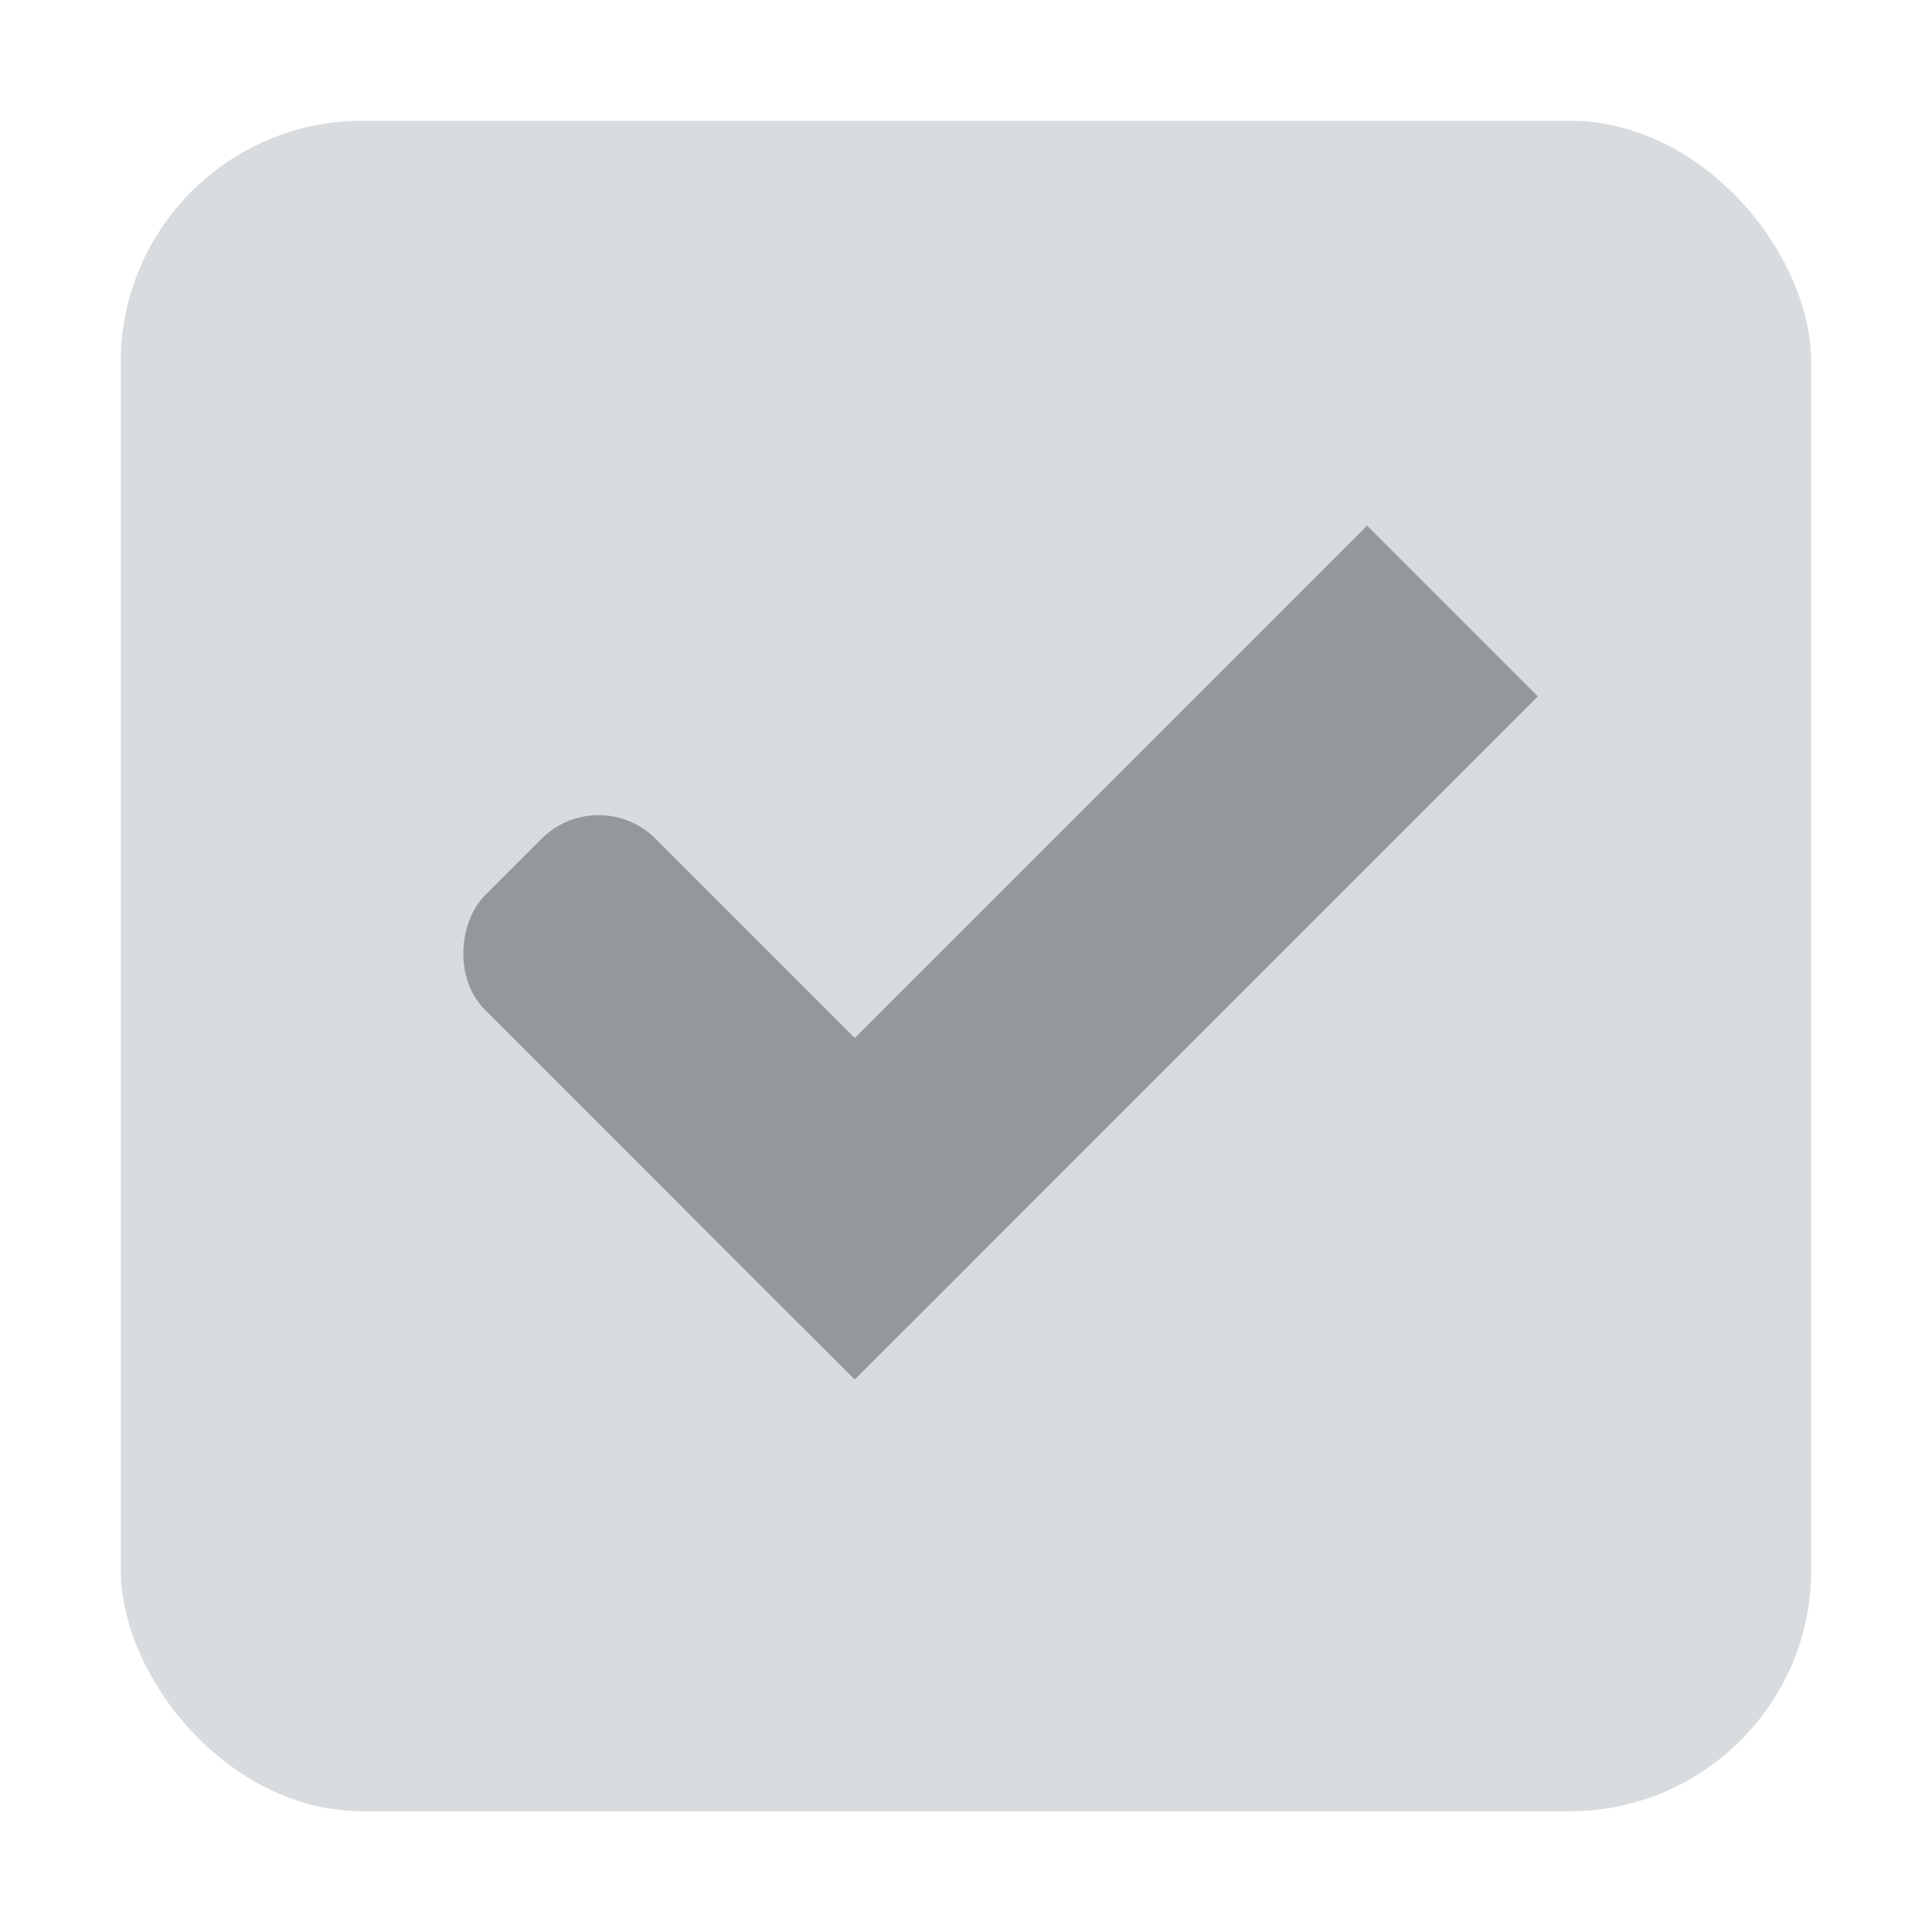 <?xml version="1.0" encoding="UTF-8" standalone="no"?>
<!-- Created with Inkscape (http://www.inkscape.org/) -->

<svg
   width="16"
   height="16"
   id="svg9892"
   version="1.1"
   fill="#ff0000"
   style="color:#b2b9bf"
   xmlns="http://www.w3.org/2000/svg"
   xmlns:svg="http://www.w3.org/2000/svg"
   xmlns:rdf="http://www.w3.org/1999/02/22-rdf-syntax-ns#"
   xmlns:cc="http://creativecommons.org/ns#"
   xmlns:dc="http://purl.org/dc/elements/1.1/">
  <defs
     id="defs9894">
    <linearGradient
       id="preview_bg"
       gradientTransform="matrix(2.066,0,0,1.333,-483.471,-380.85)">
      <stop
         style="stop-color:#7b3c55;stop-opacity:1;"
         offset="0"
         id="stop2599" />
    </linearGradient>
    <linearGradient
       id="selected_fg_color"
       gradientTransform="translate(-150.368,28.215)">
      <stop
         offset="0"
         id="stop6555"
         style="stop-color:#2b3136;stop-opacity:1" />
    </linearGradient>
    <linearGradient
       id="selected_bg_color"
       gradientTransform="matrix(0,-0.834,0.834,0,103.357,-5.558)">
      <stop
         offset="0"
         id="stop5956"
         style="stop-color:currentColor;stop-opacity:1;" />
    </linearGradient>
  </defs>
  <g
     id="layer5"
     style="display:inline"
     transform="translate(-264,-77)">
    <g
       id="checkbox-checked-insensitive"
       style="display:inline;opacity:0.5"
       transform="translate(228,76.638)">
      <g
         transform="translate(19)"
         style="display:inline"
         id="g2341">
        <g
           id="g2339">
          <g
             id="g2337"
             transform="translate(0,-30)">
            <rect
               y="30.362"
               x="17"
               height="16"
               width="16"
               id="rect2331"
               style="color:#000000;display:inline;overflow:visible;visibility:visible;fill:none;stroke:none;stroke-width:2;marker:none;enable-background:accumulate" />
            <g
               id="g2335">
              <rect
                 ry="2"
                 style="color:#000000;display:inline;overflow:visible;visibility:visible;fill:url(#selected_bg_color);fill-opacity:1;stroke:#000000;stroke-width:0;stroke-linecap:butt;stroke-linejoin:round;stroke-miterlimit:4;stroke-dasharray:none;stroke-dashoffset:0;stroke-opacity:1;marker:none;enable-background:accumulate"
                 id="rect2333"
                 width="14"
                 height="14"
                 x="18"
                 y="31.362"
                 rx="2" />
            </g>
          </g>
        </g>
      </g>
      <g
         id="g2347"
         transform="translate(-972.783,-361.888)"
         style="display:inline;opacity:1">
        <rect
           style="display:inline;opacity:1;fill:url(#selected_fg_color);fill-opacity:1;stroke:none"
           id="rect2343"
           width="5"
           height="2"
           x="977.55"
           y="-456.095"
           rx="0.667"
           ry="0.667"
           transform="rotate(45)" />
        <rect
           style="display:inline;opacity:1;fill:url(#selected_fg_color);fill-opacity:1;stroke:none"
           id="rect2345"
           width="2"
           height="8"
           x="980.55"
           y="-462.095"
           ry="0"
           transform="rotate(45)" />
      </g>
    </g>
  </g>
</svg>
